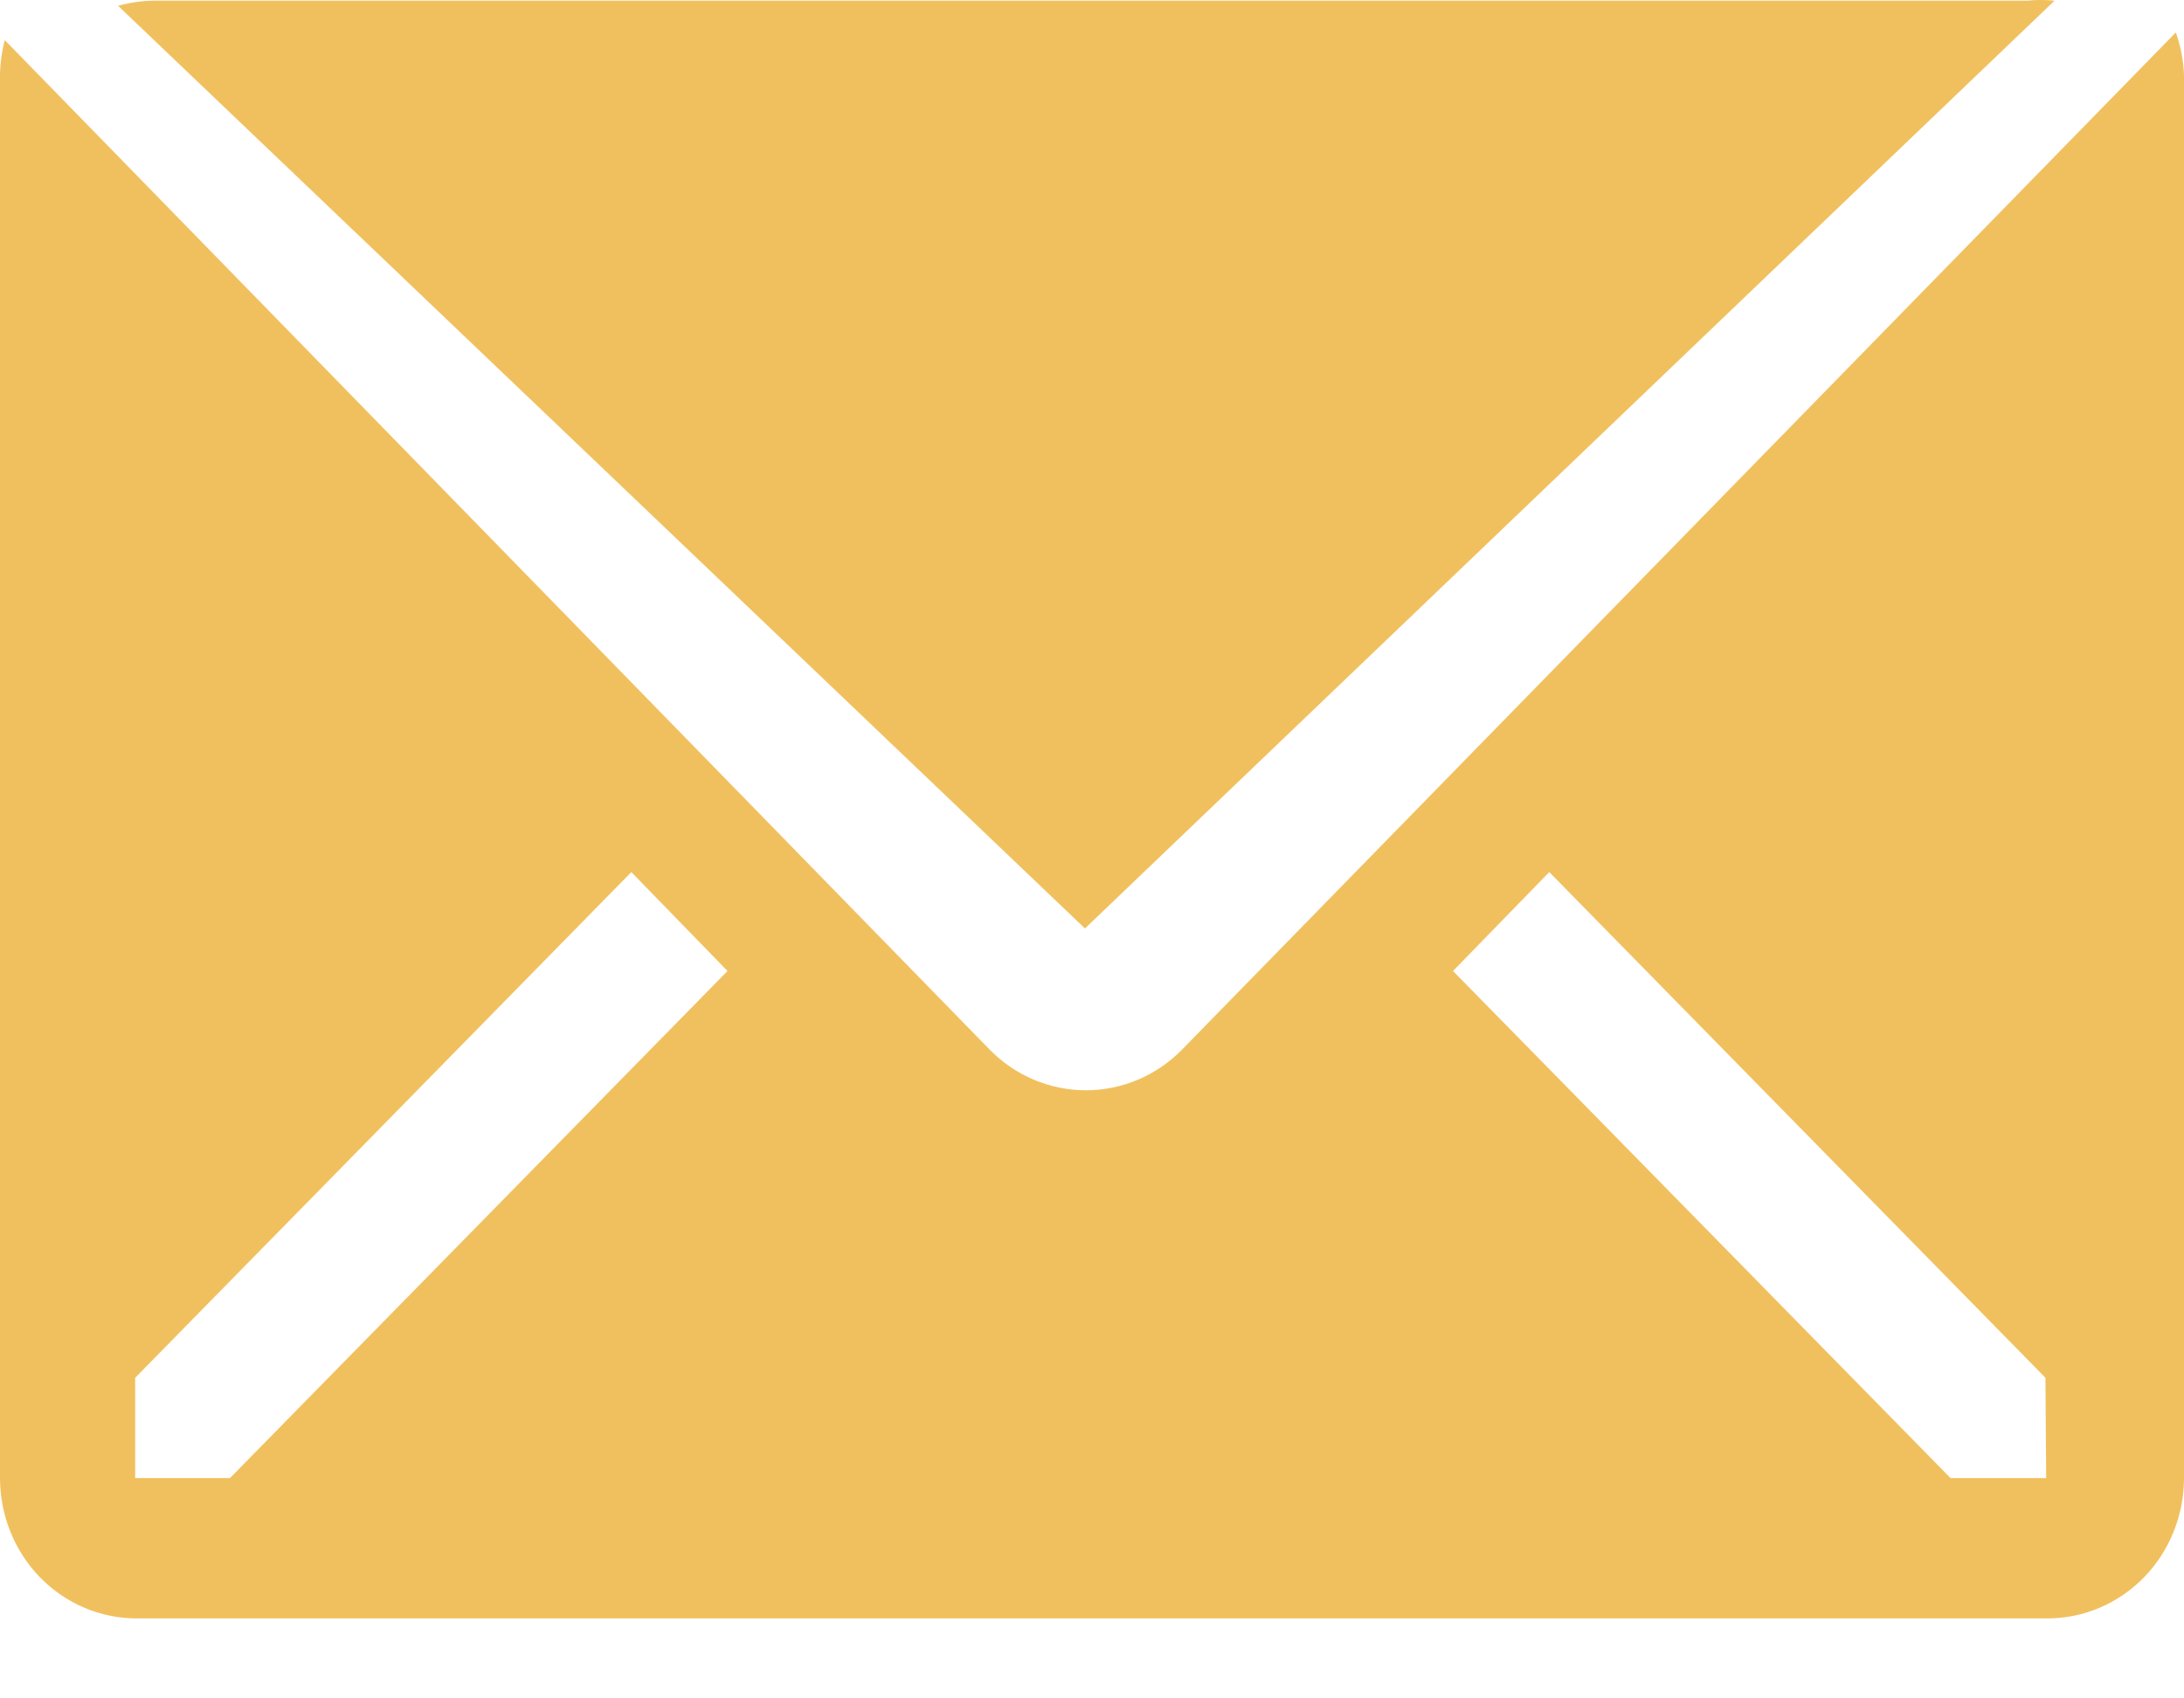 <svg width="27" height="21" viewBox="0 0 27 21" fill="none" xmlns="http://www.w3.org/2000/svg">
<path d="M25.4 0.008C25.287 -0.003 25.174 -0.003 25.061 0.008H1.898C1.75 0.011 1.602 0.032 1.46 0.072L13.413 11.48L25.4 0.008Z" fill="#F1C05E"/>
<path d="M26.899 0.401L14.614 12.977C14.298 13.3 13.87 13.481 13.424 13.481C12.978 13.481 12.55 13.3 12.234 12.977L0.059 0.496C0.022 0.638 0.002 0.783 0 0.93V18.276C0 18.736 0.178 19.177 0.494 19.503C0.811 19.828 1.24 20.011 1.688 20.011H25.312C25.76 20.011 26.189 19.828 26.506 19.503C26.822 19.177 27 18.736 27 18.276V0.93C26.993 0.749 26.959 0.571 26.899 0.401ZM2.843 18.276H1.671V17.036L7.805 10.783L8.994 12.006L2.843 18.276ZM25.296 18.276H24.114L17.963 12.006L19.153 10.783L25.287 17.036L25.296 18.276Z" fill="#F1C05E"/>
</svg>
